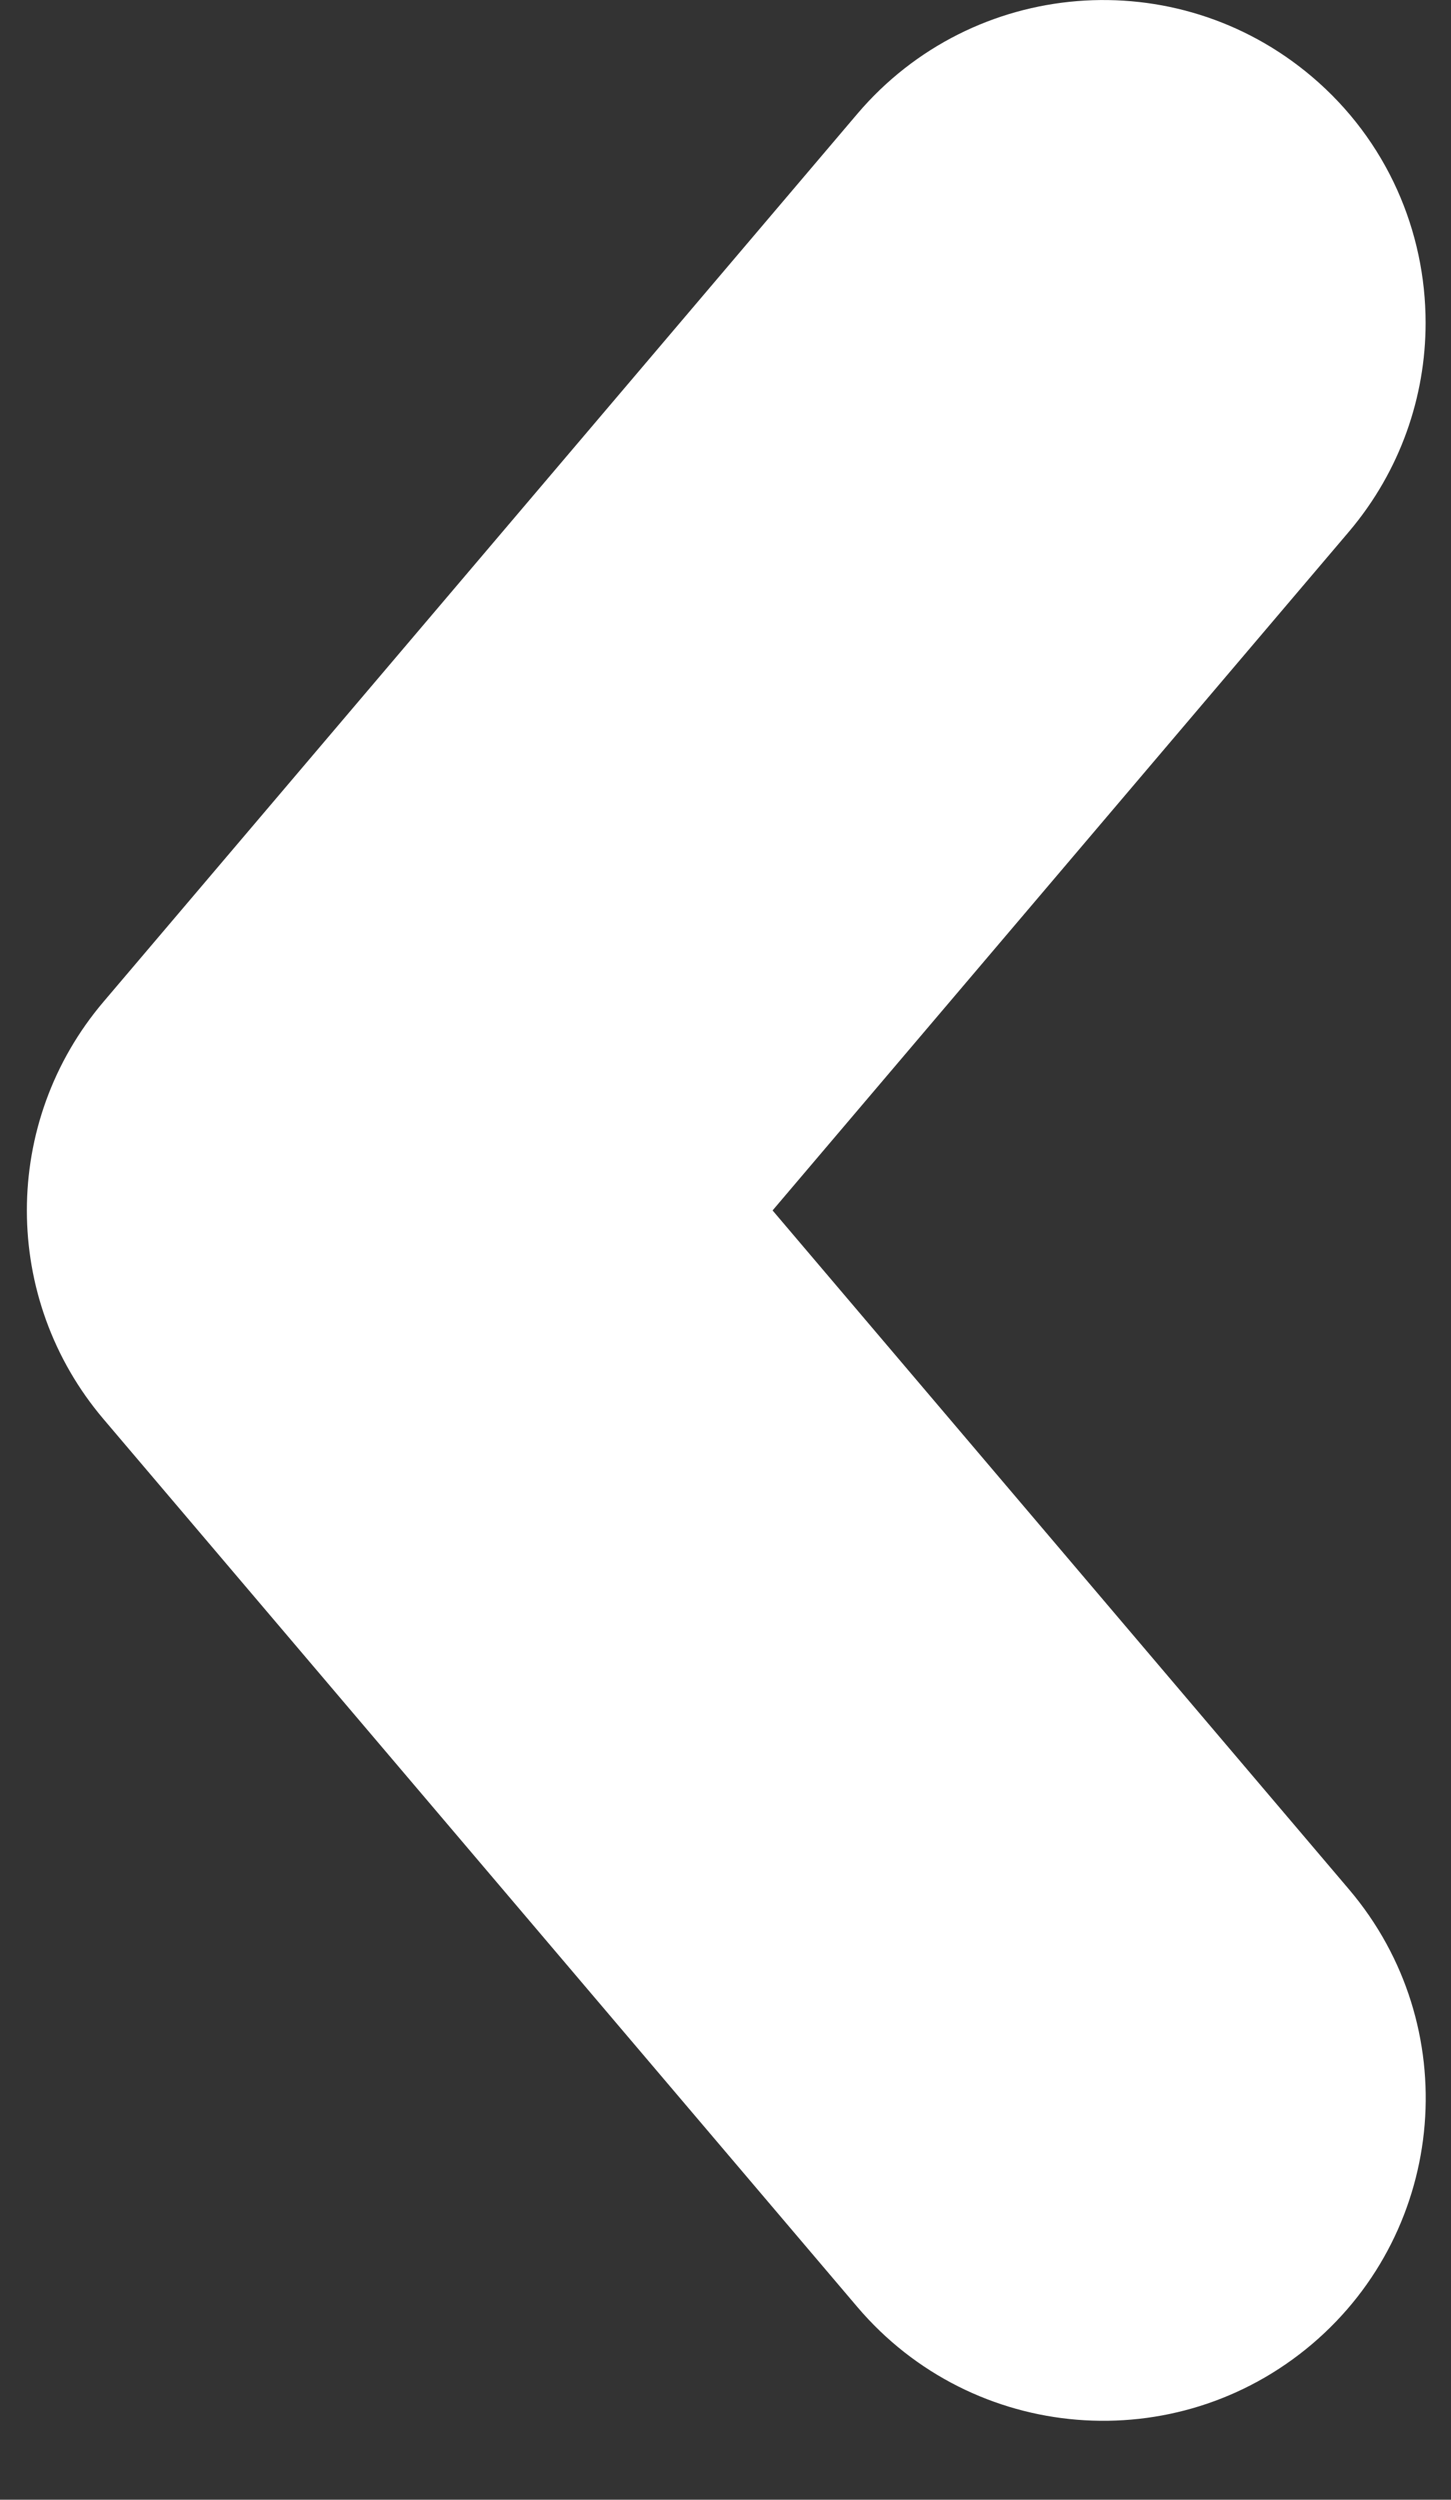 <svg width="18" height="31" viewBox="0 0 18 31" fill="none" xmlns="http://www.w3.org/2000/svg">
<rect x="0" y="0" width="18" height="31" fill="#333333" stroke="none"/>
<path d="M16.276 0.952C17.208 1.743 17.685 2.869 17.685 4.004C17.685 4.917 17.373 5.838 16.736 6.591L9.584 15.011L16.735 23.431C18.165 25.114 17.96 27.639 16.276 29.07C14.59 30.5 12.068 30.294 10.636 28.61L1.285 17.6C0.016 16.107 0.016 13.914 1.285 12.422L10.636 1.411C12.068 -0.273 14.591 -0.478 16.276 0.952Z" fill="white"/>
</svg>
